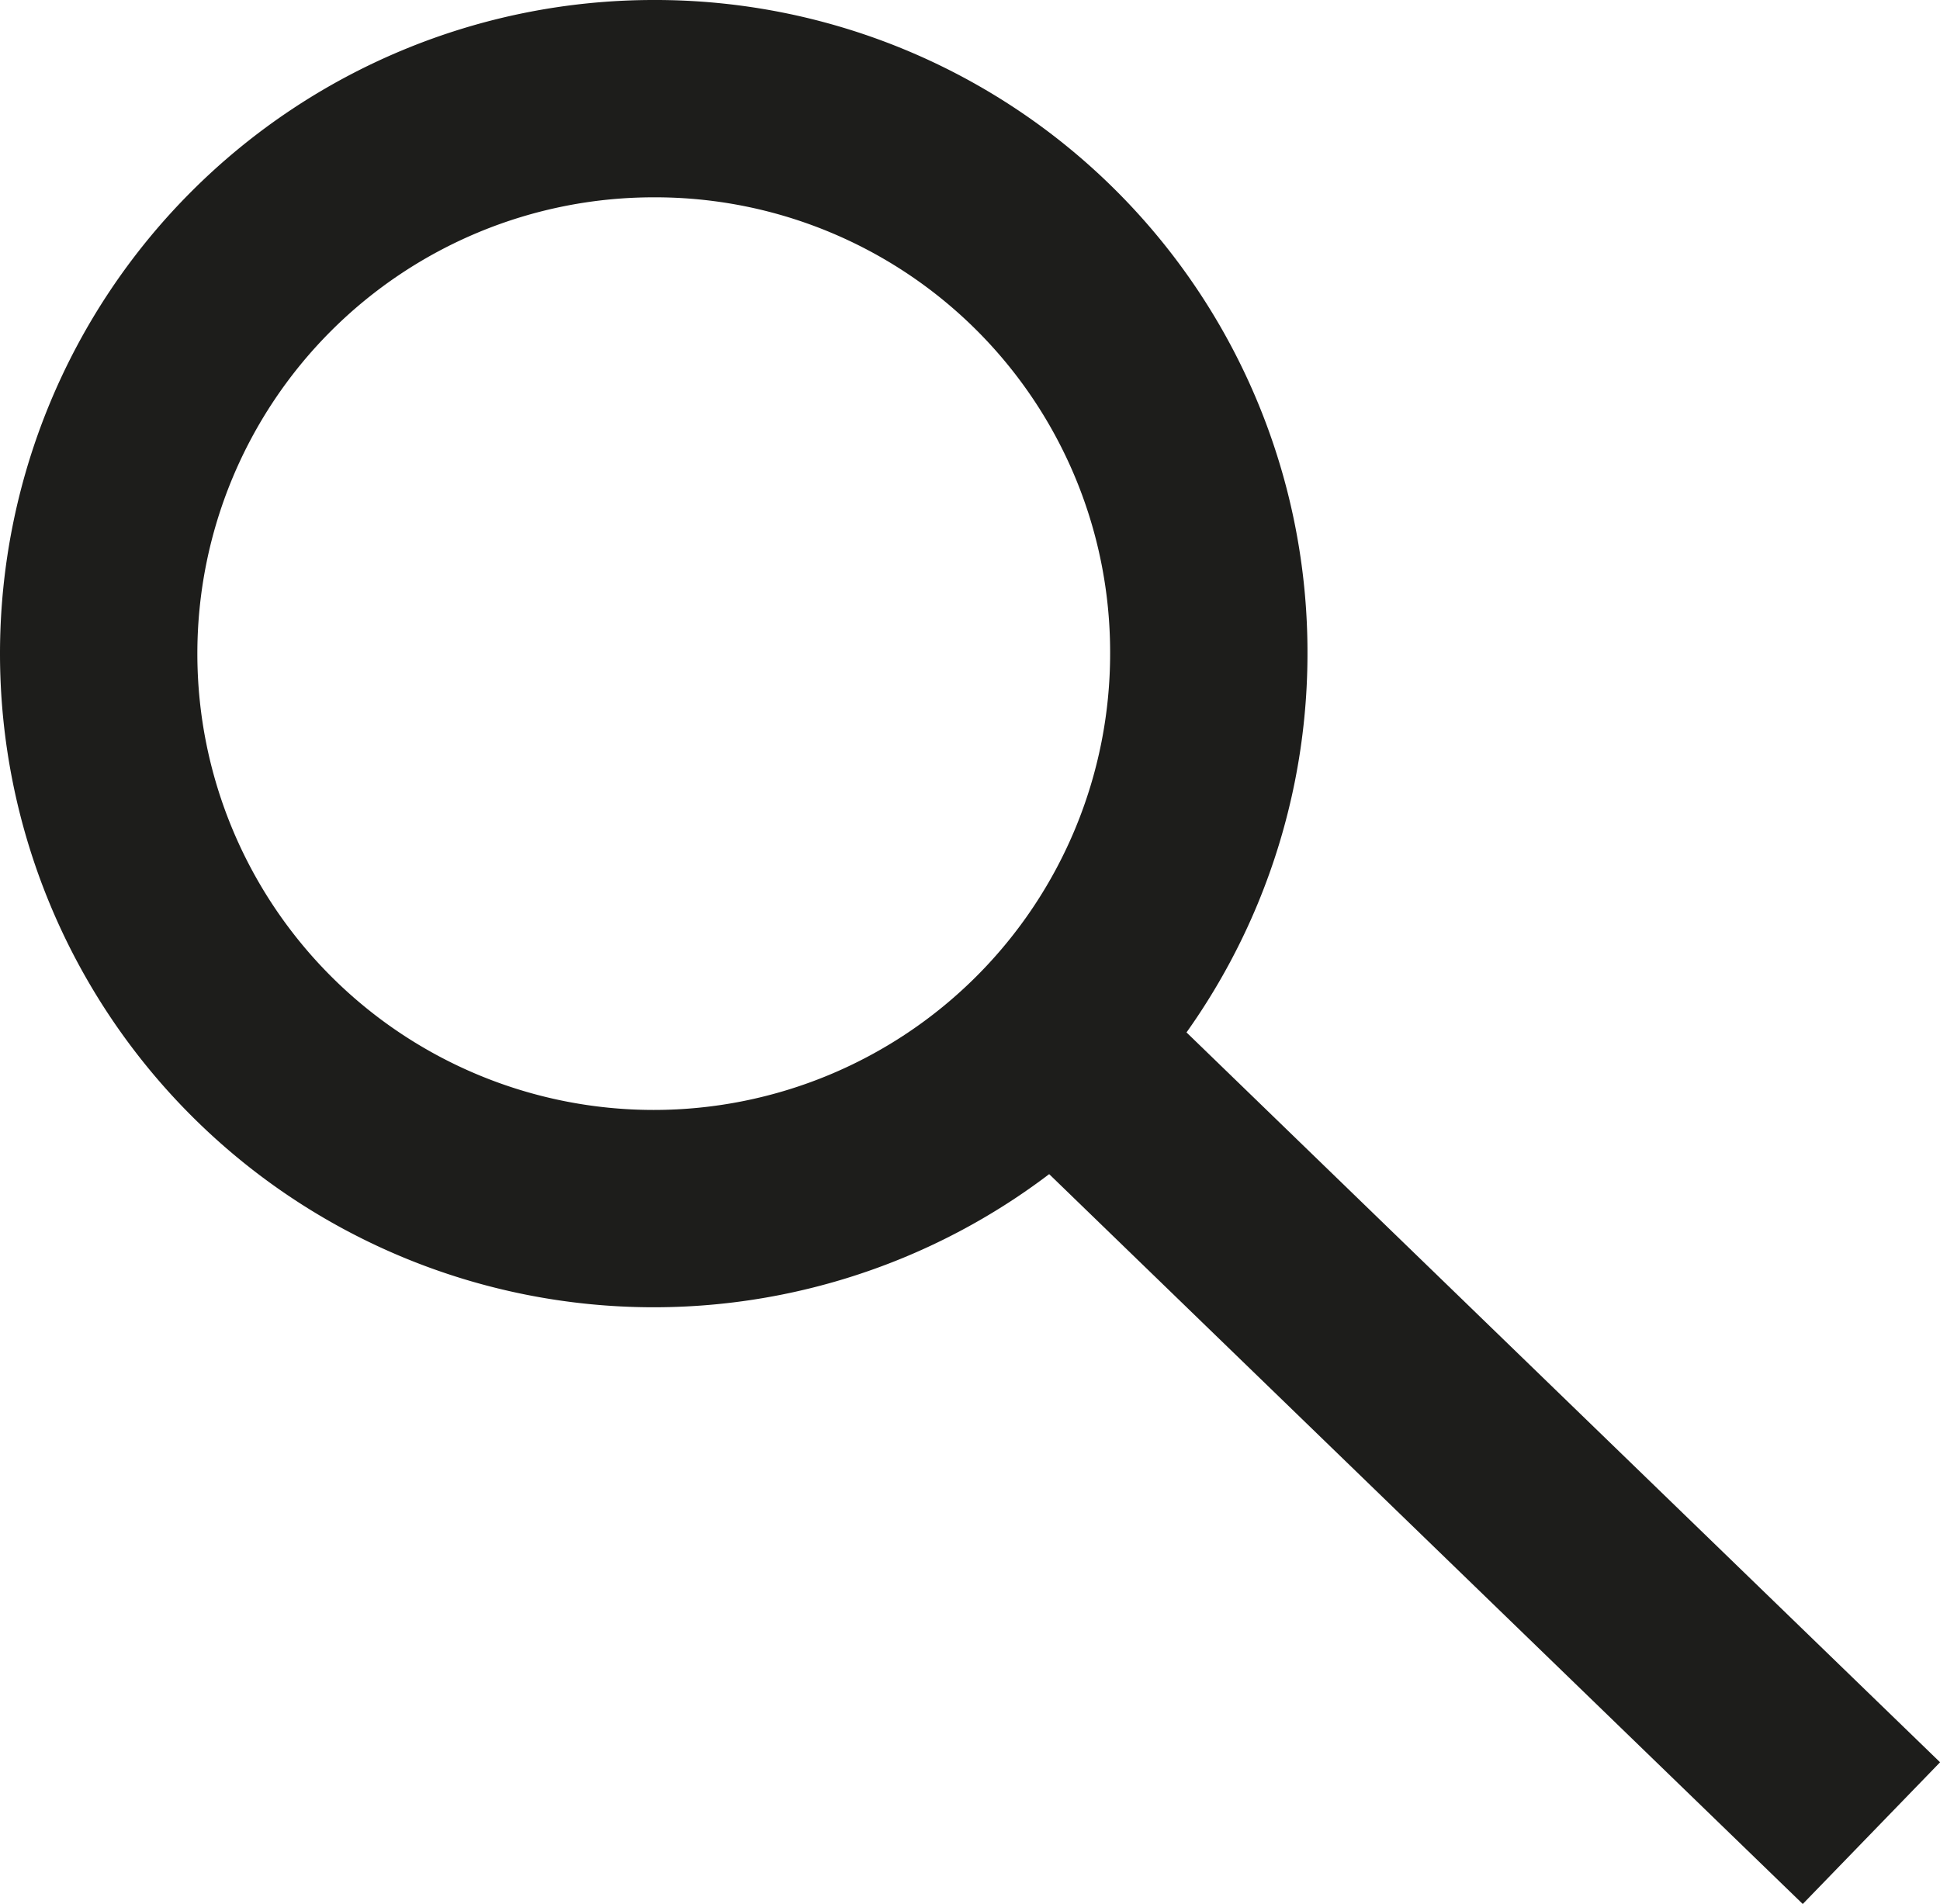 <svg xmlns="http://www.w3.org/2000/svg" viewBox="0 0 39.32 38.6"><defs><style>.cls-1{fill:none;stroke:#1d1d1b;stroke-miterlimit:10;stroke-width:4px;}</style></defs><g id="Layer_2" data-name="Layer 2"><g id="Layer_1-2" data-name="Layer 1"><line class="cls-1" x1="37.93" y1="37.16" x2="21.33" y2="21.08"/><path class="cls-1" d="M24.5,13.25A11.25,11.25,0,1,1,13.25,2,11.22,11.22,0,0,1,24.5,13.25Z"/></g></g></svg>